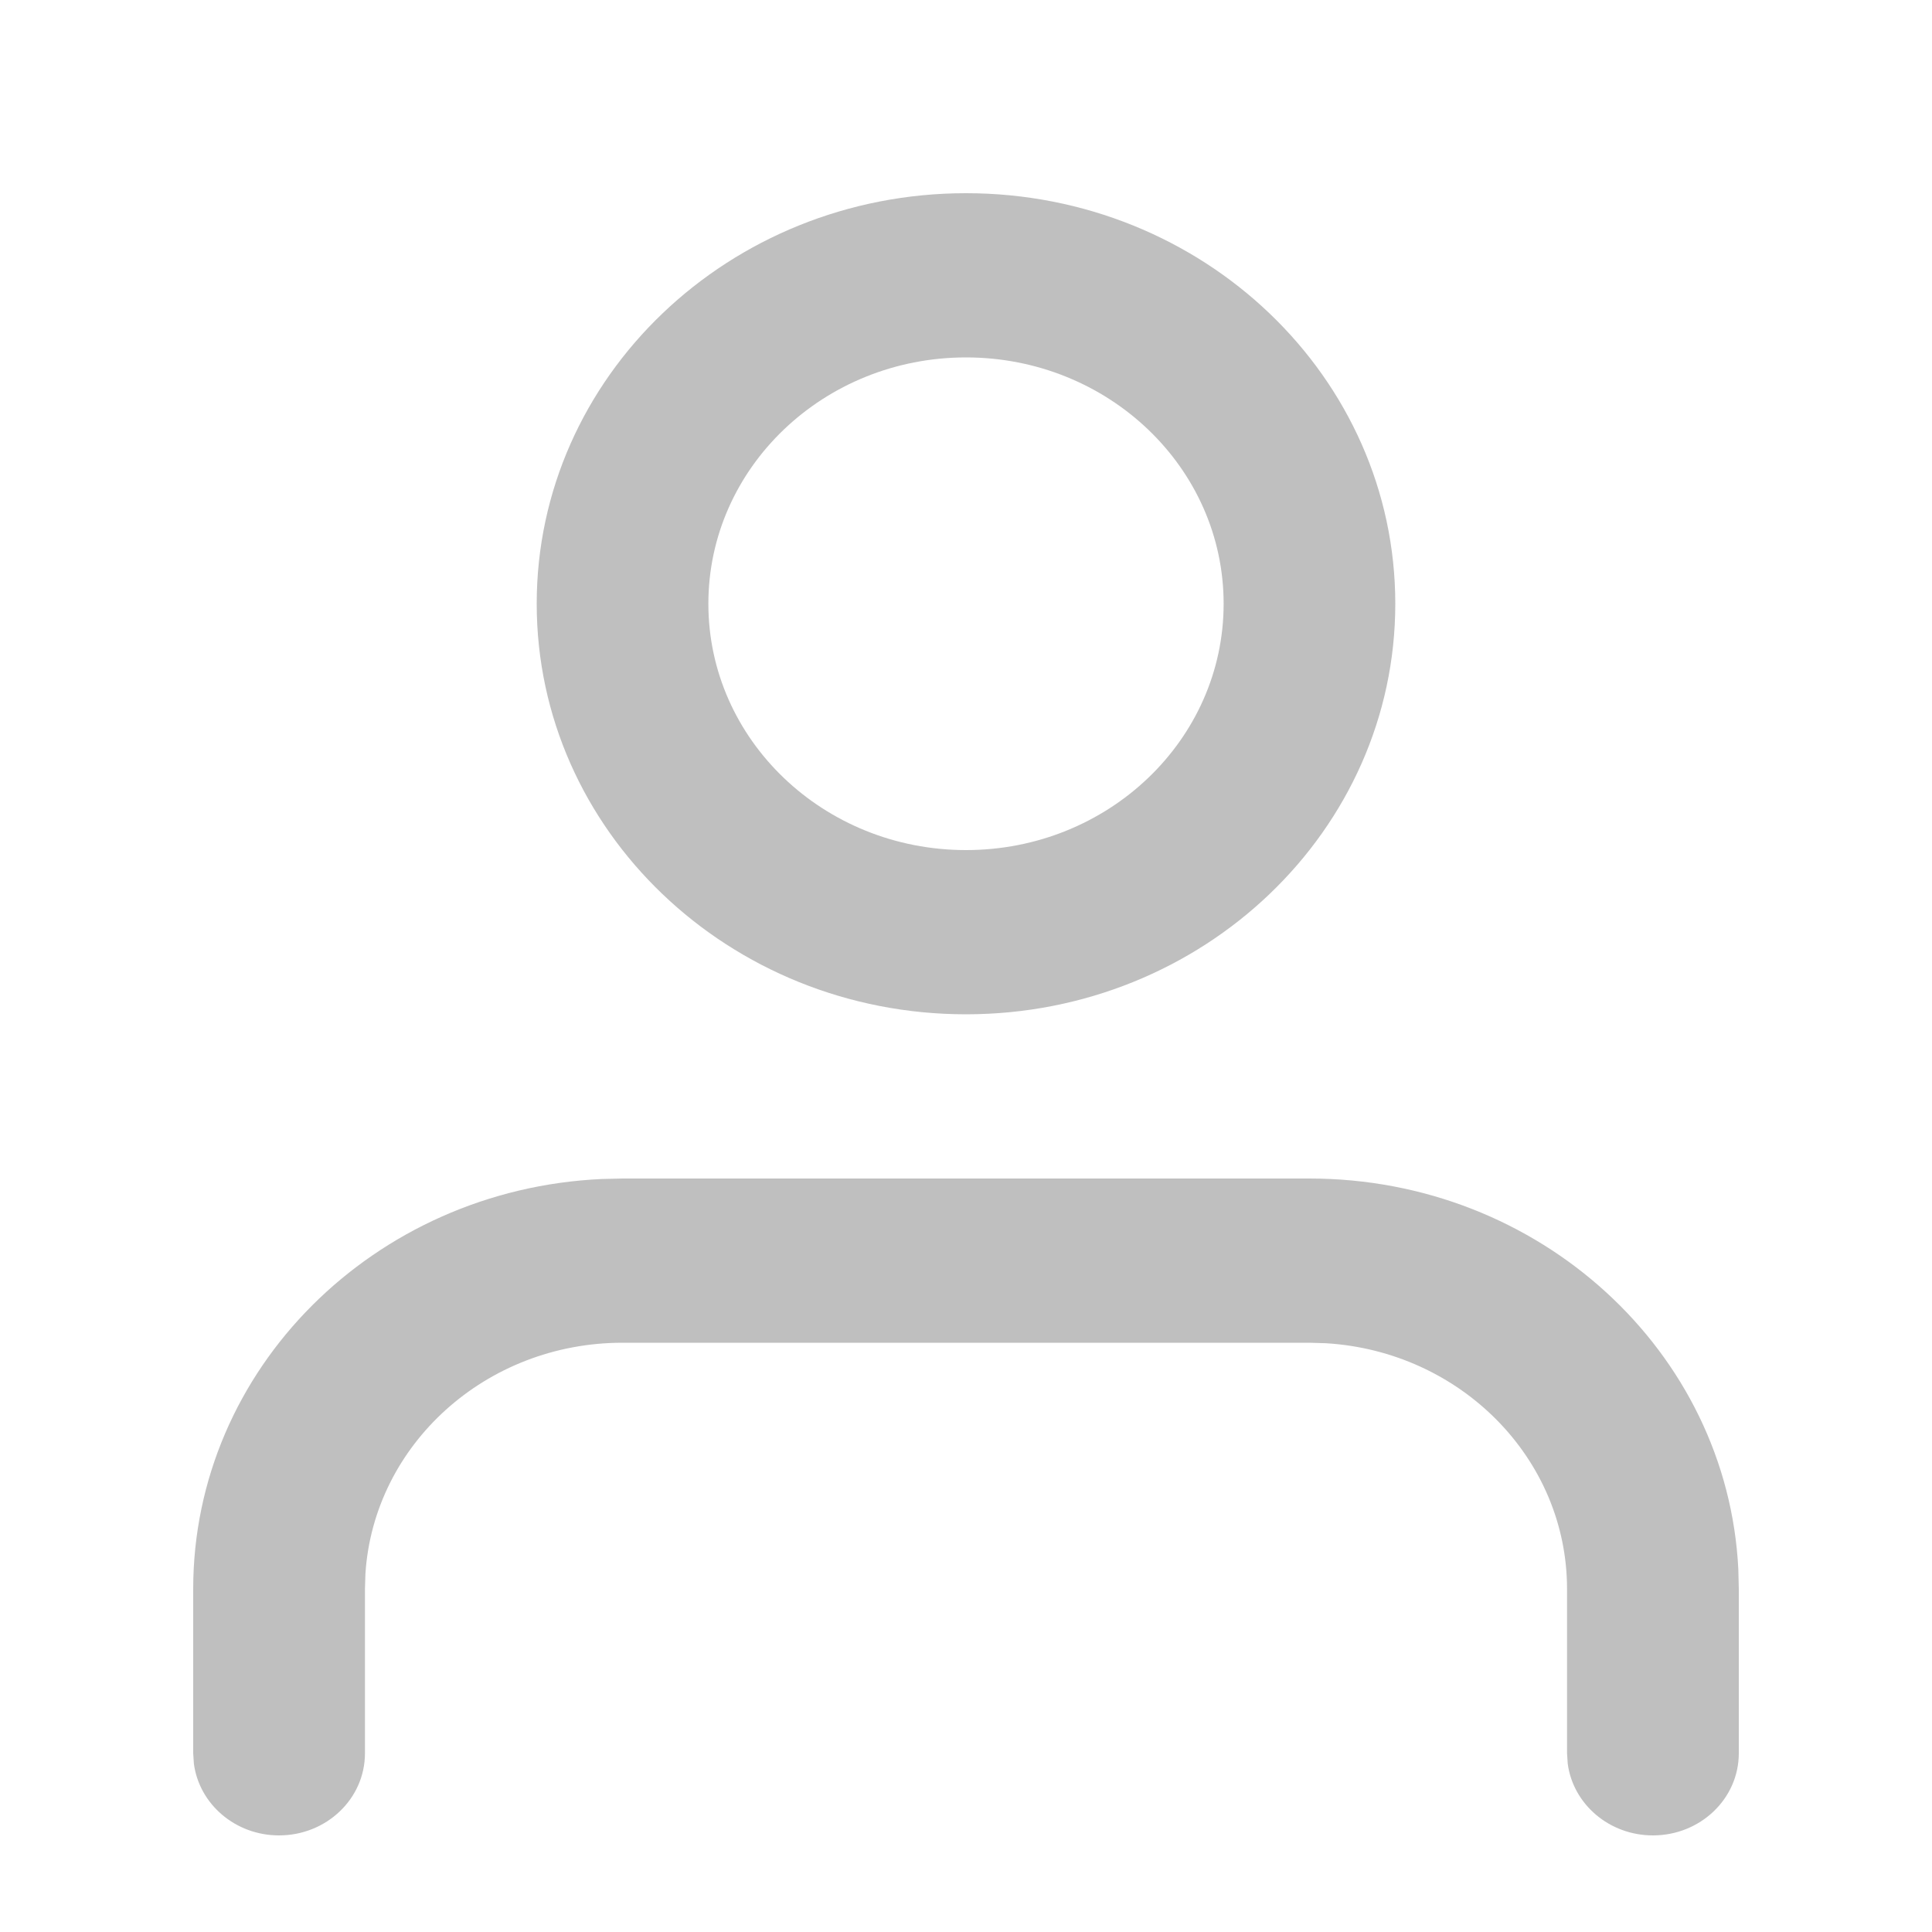<svg xmlns="http://www.w3.org/2000/svg" width="20" height="20" viewBox="0 0 20 20">
    <g fill="none" fill-opacity=".25" fill-rule="evenodd">
        <g fill="#000" fill-rule="nonzero">
            <g>
                <g>
                    <path d="M11.556 10.2c2.382 0 4.327 1.793 4.439 4.044l.005.206v1.7c0 .47-.398.85-.889.85-.453 0-.827-.324-.882-.743l-.007-.107v-1.7c0-1.354-1.104-2.462-2.498-2.545l-.168-.005H4.444c-1.416 0-2.574 1.056-2.661 2.389l-.005.161v1.7c0 .47-.398.85-.89.85-.452 0-.826-.324-.881-.743L0 16.15v-1.7c0-2.278 1.875-4.138 4.23-4.245l.214-.005h7.112zM8 0c2.455 0 4.444 1.903 4.444 4.25S10.454 8.5 8 8.5c-2.455 0-4.444-1.903-4.444-4.25S5.546 0 8 0zm0 1.7c-1.473 0-2.667 1.142-2.667 2.55S6.527 6.8 8 6.8c1.473 0 2.667-1.142 2.667-2.55S9.473 1.7 8 1.7z" transform="translate(-32 -321) translate(20 307) translate(12 14) translate(2 2)"/>
                </g>
            </g>
        </g>
    </g>
</svg>
